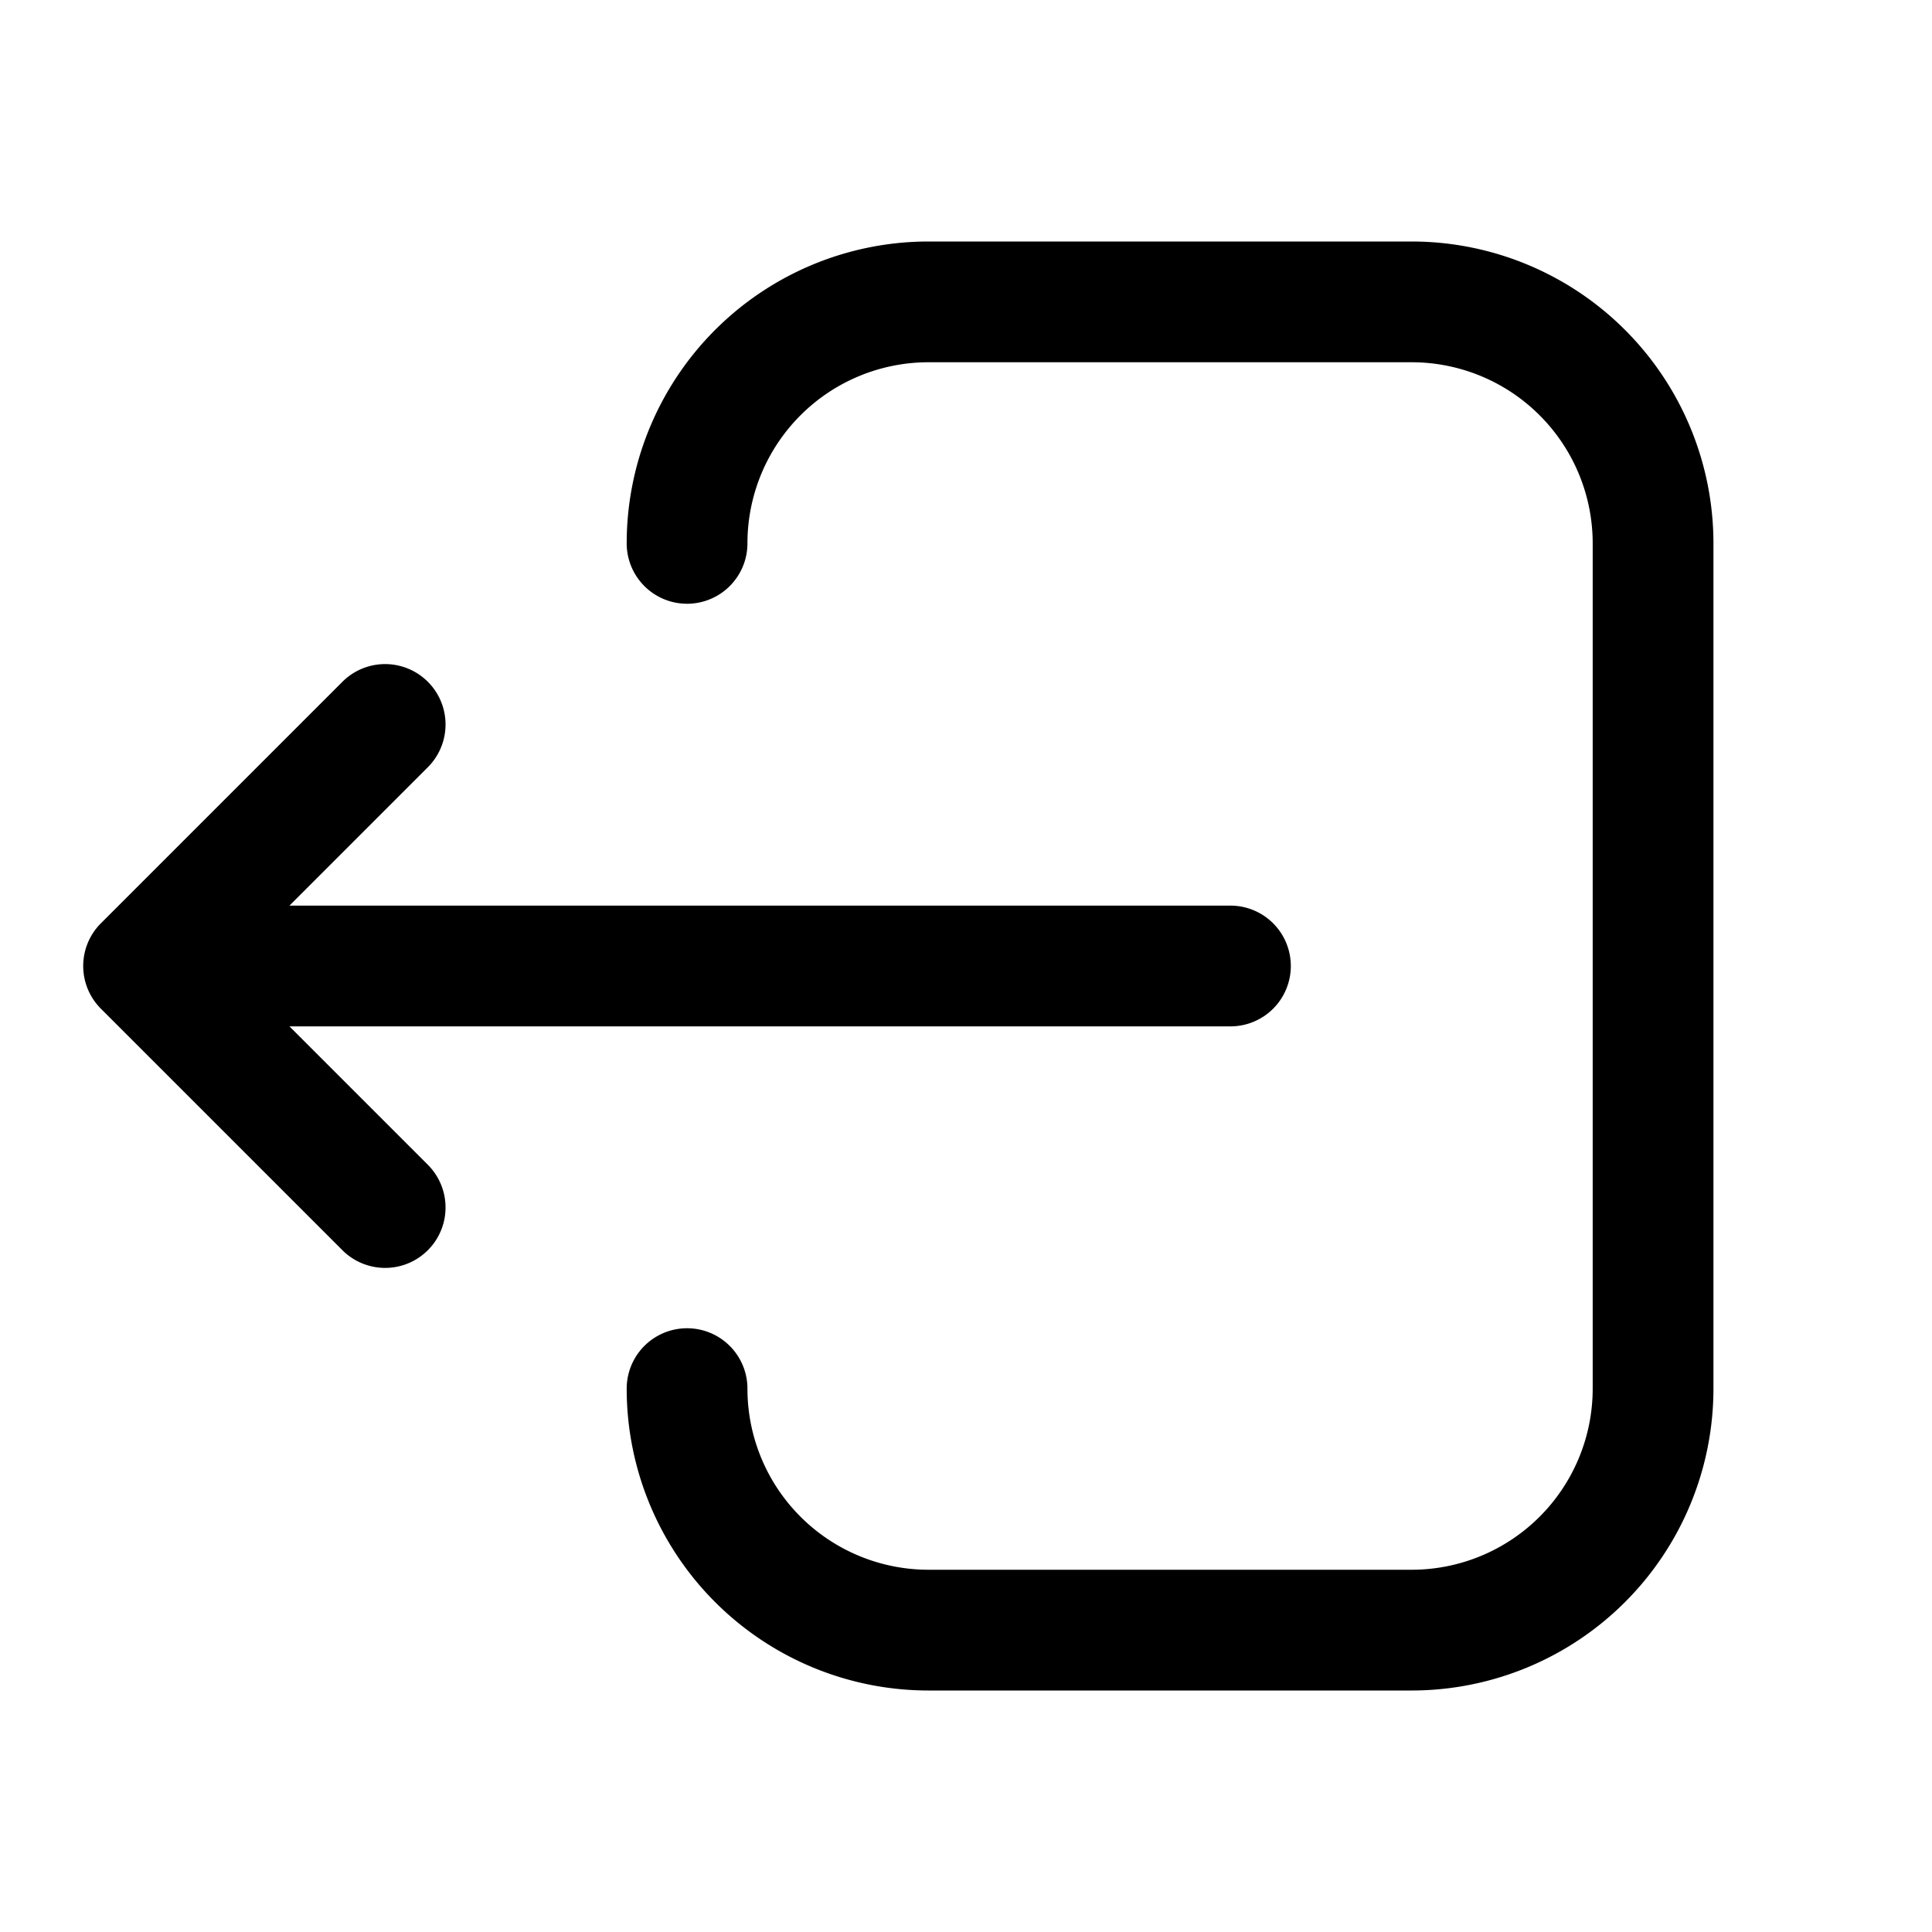 <svg width="16" height="16" fill="none" xmlns="http://www.w3.org/2000/svg"><g clip-path="url(#clip0)"><path fill-rule="evenodd" clip-rule="evenodd" d="M6.19 11.5a1.5 1.5 0 001.5 1.5h4a1.5 1.5 0 001.5-1.5v-7a1.5 1.5 0 00-1.5-1.5h-4a1.5 1.5 0 00-1.5 1.5.5.5 0 11-1 0A2.5 2.5 0 017.69 2h4a2.5 2.5 0 012.5 2.5v7a2.5 2.5 0 01-2.5 2.5h-4a2.5 2.5 0 01-2.5-2.5.5.5 0 011 0zm-3.793-4l1.146-1.146a.5.5 0 10-.707-.708l-2 2a.5.5 0 000 .708l2 2a.5.5 0 00.707-.708L2.397 8.5h7.793a.5.5 0 000-1H2.397z" fill="#000"/></g><defs><clipPath id="clip0"><path fill="#fff" transform="translate(.19)" d="M0 0h16v16H0z"/></clipPath></defs></svg>
